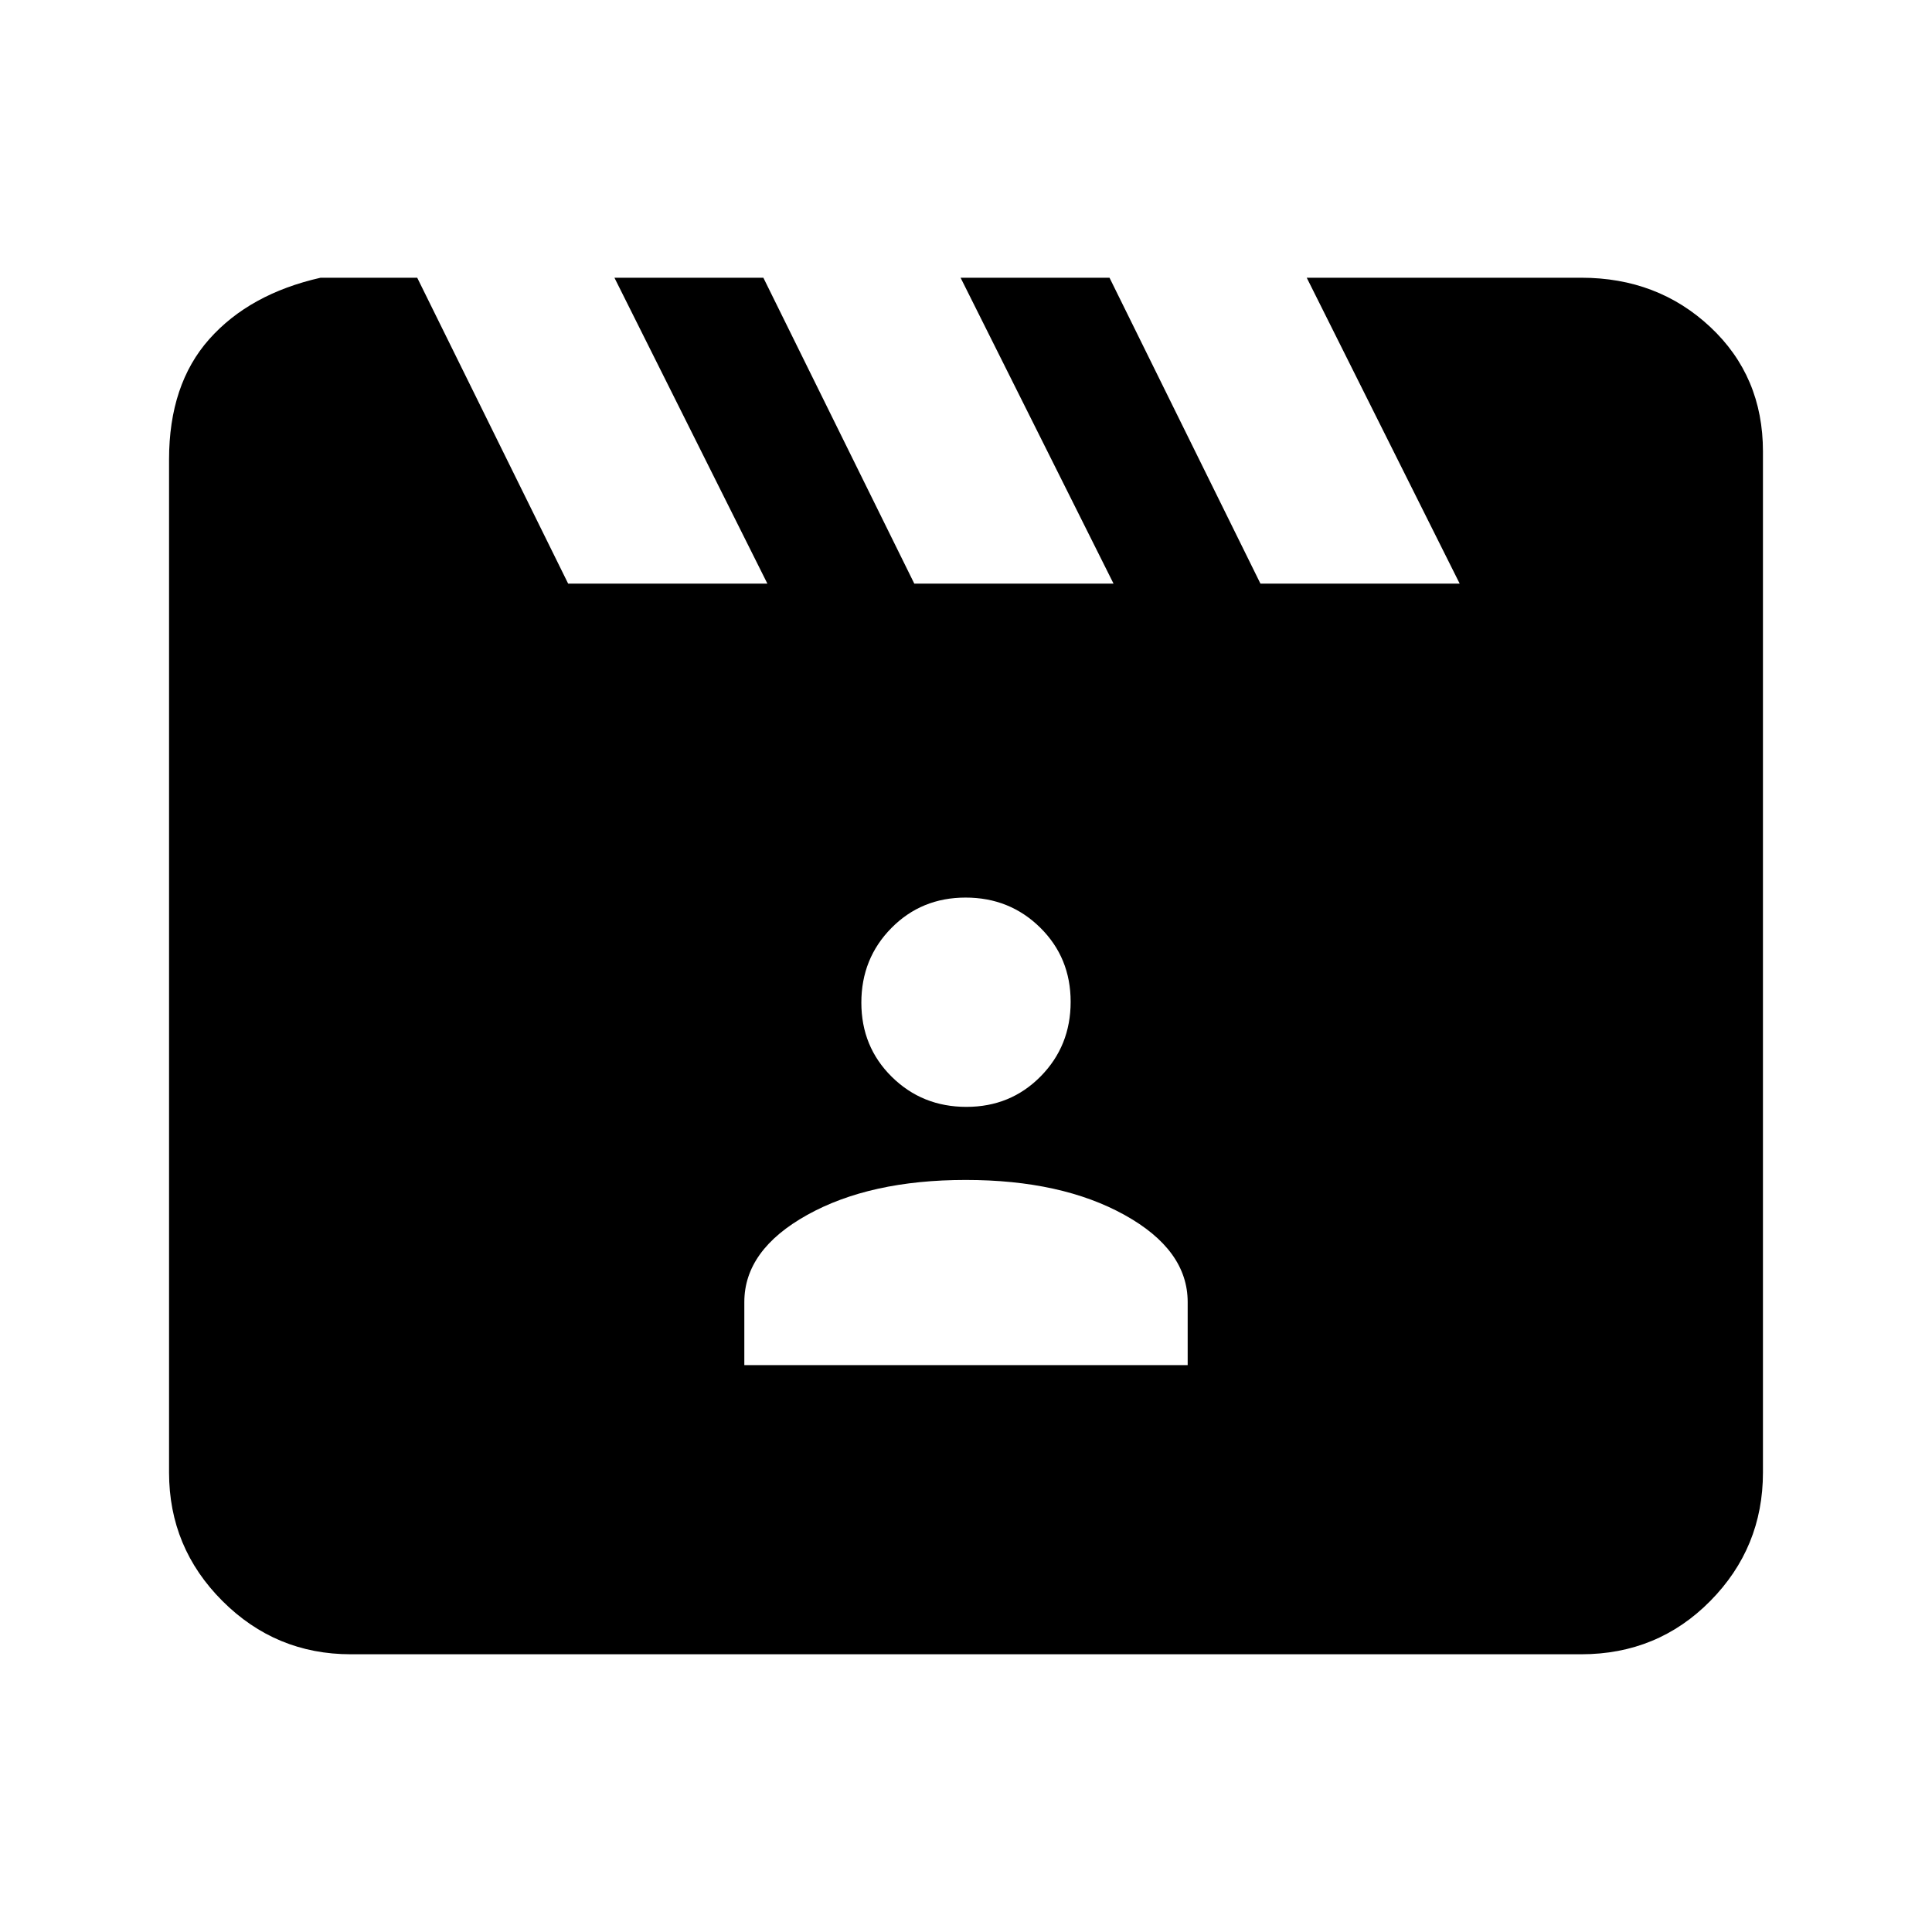 <svg xmlns="http://www.w3.org/2000/svg" height="20" viewBox="0 -960 960 960" width="20"><path d="m207.31-822 75 152h99l-76-152h74l75 152h99l-76-152h74l75 152h99l-76-152h136.38q38.01 0 64.16 24.5T876-735.69v507.38q0 37.31-26.15 63.81T785.69-138H174.31q-37.31 0-63.81-26.5T84-228.31v-503.38q0-37.31 20-59.81t55.31-30.5h48Zm162.54 540.31h220.3V-313q0-25.91-31.37-43.3-31.36-17.39-78.92-17.39-47.55 0-78.78 17.39-31.23 17.39-31.23 43.3v31.31ZM480.21-410q21.94 0 36.87-15.14Q532-440.27 532-462.21q0-21.94-15.14-36.87Q501.73-514 479.79-514q-21.94 0-36.87 15.14Q428-483.73 428-461.79q0 21.94 15.14 36.87Q458.27-410 480.21-410Z"/></svg>